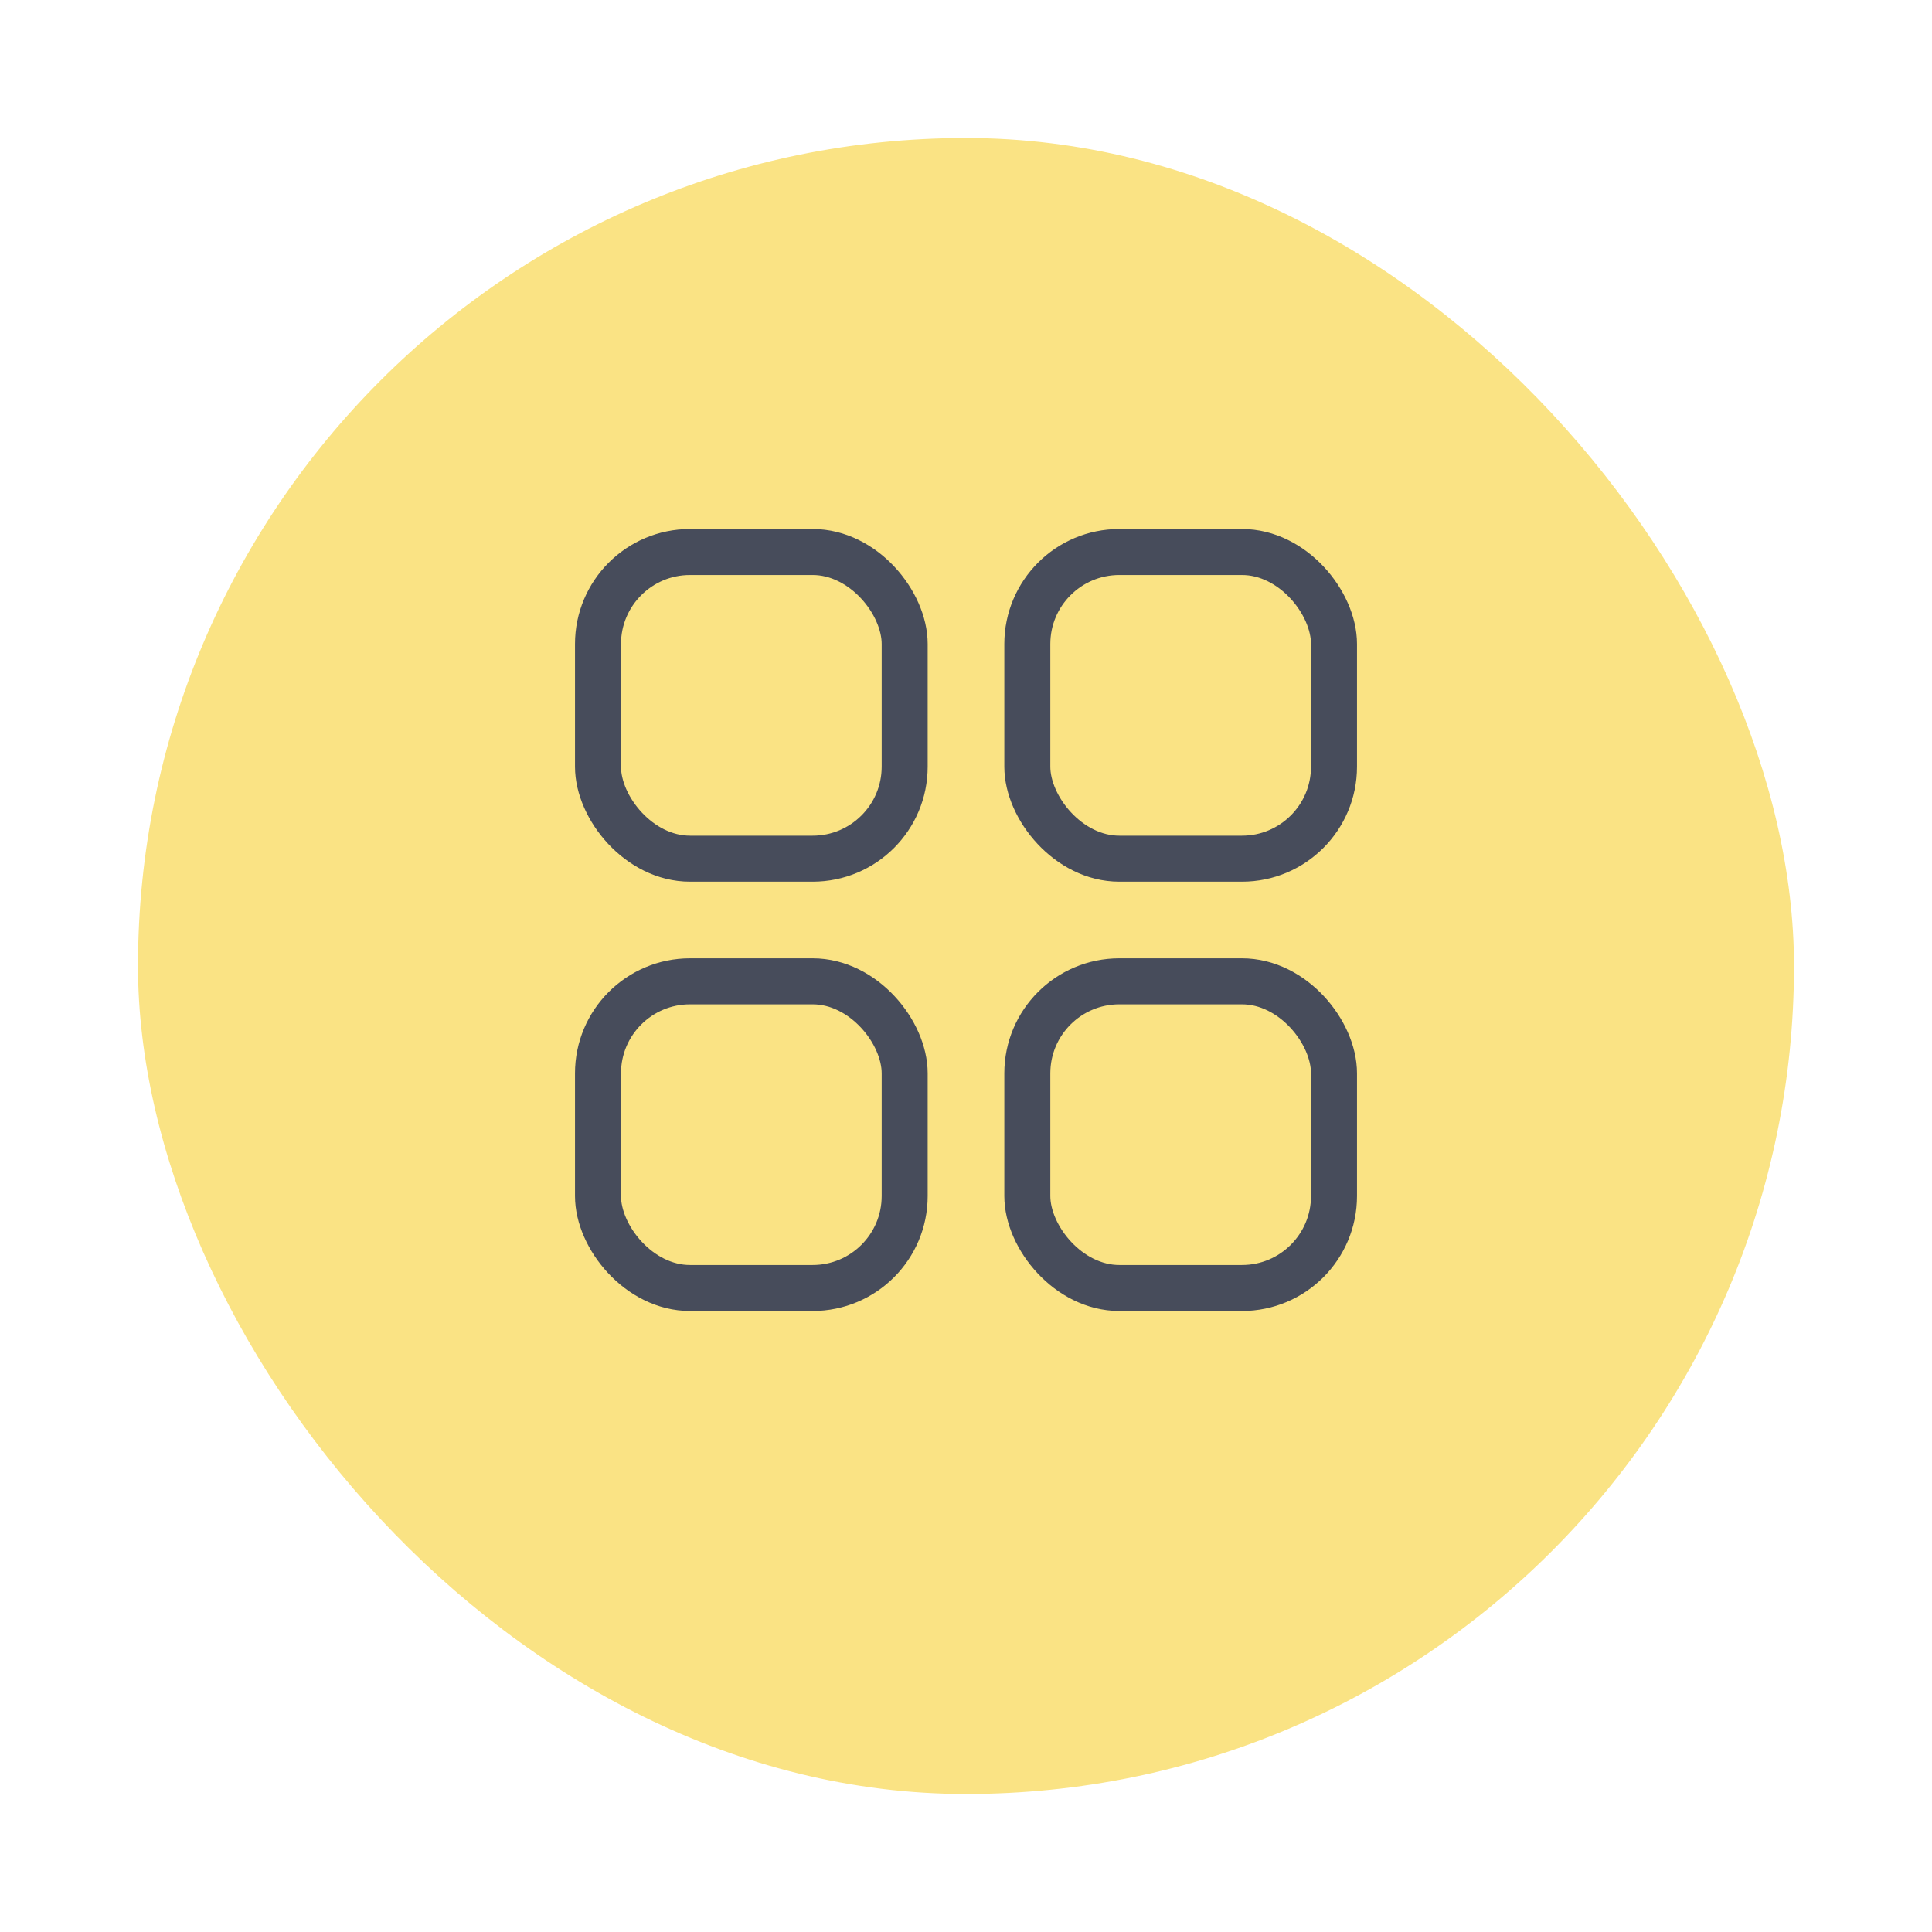<svg width="42" height="42" fill="none" xmlns="http://www.w3.org/2000/svg"><g filter="url(#3f34g35g45g45g45g)"><rect x="3" y="2" width="36" height="36" rx="18" fill="#FAE384"/></g><rect x="13" y="12" width="6.667" height="6.667" rx="2" stroke="#474C5B"/><rect x="22.333" y="12" width="6.667" height="6.667" rx="2" stroke="#474C5B"/><rect x="13" y="21.333" width="6.667" height="6.667" rx="2" stroke="#474C5B"/><rect x="22.333" y="21.333" width="6.667" height="6.667" rx="2" stroke="#474C5B"/><defs><filter id="3f34g35g45g45g45g" x="0" y="0" width="42" height="42" filterUnits="userSpaceOnUse" color-interpolation-filters="sRGB"><feFlood flood-opacity="0" result="BackgroundImageFix"/><feColorMatrix in="SourceAlpha" values="0 0 0 0 0 0 0 0 0 0 0 0 0 0 0 0 0 0 127 0"/><feOffset dy="1"/><feGaussianBlur stdDeviation="1.5"/><feColorMatrix values="0 0 0 0 0 0 0 0 0 0 0 0 0 0 0 0 0 0 0.2 0"/><feBlend in2="BackgroundImageFix" result="effect1_dropShadow"/><feBlend in="SourceGraphic" in2="effect1_dropShadow" result="shape"/></filter></defs></svg>
